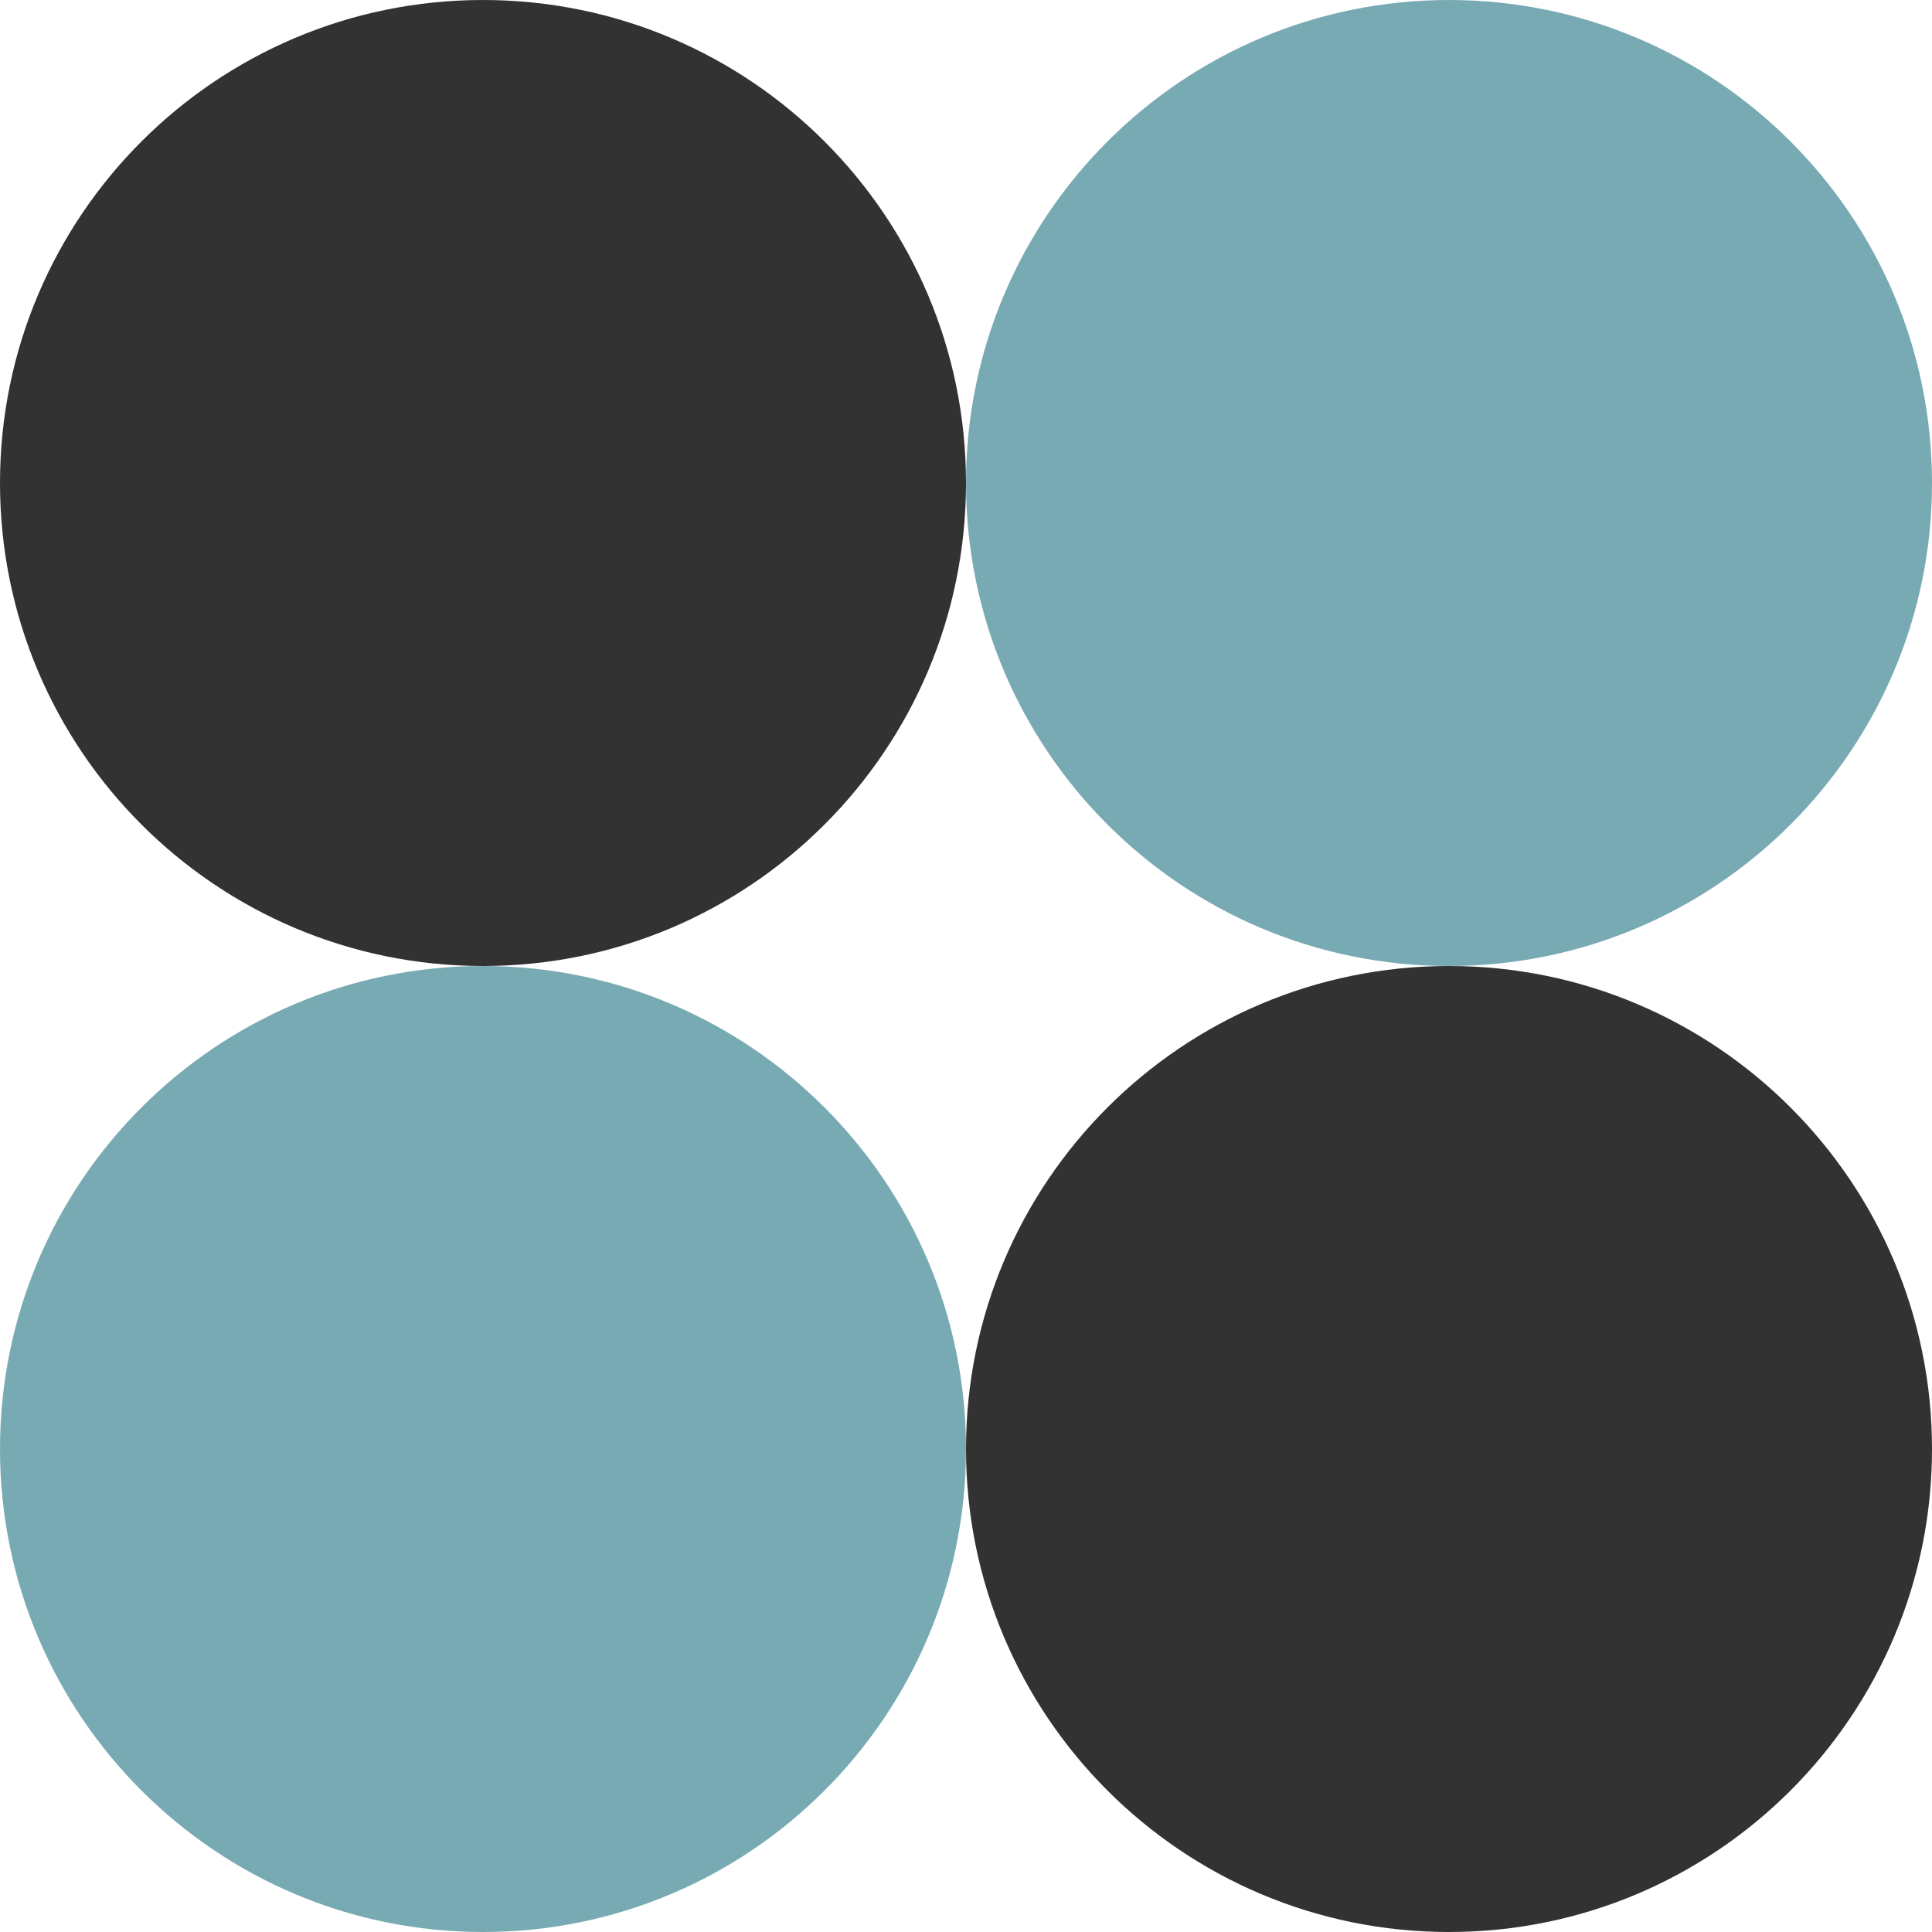 <svg viewBox="0 0 200 200" fill="none" style="background:rgba(242, 242, 242, 0);transform:rotate(270deg);display:block"><path fill-rule="evenodd" clip-rule="evenodd" d="M150 100C177.614 100 200 77.614 200 50C200 22.386 177.614 0 150 0C122.386 0 100 22.386 100 50C100 77.614 122.386 100 150 100ZM50 200C77.614 200 100 177.614 100 150C100 122.386 77.614 100 50 100C22.386 100 0 122.386 0 150C0 177.614 22.386 200 50 200Z" fill="rgb(120, 170, 180)"></path><path fill-rule="evenodd" clip-rule="evenodd" d="M50 100C77.614 100 100 77.614 100 50C100 22.386 77.614 0 50 0C22.386 0 0 22.386 0 50C0 77.614 22.386 100 50 100ZM150 200C177.614 200 200 177.614 200 150C200 122.386 177.614 100 150 100C122.386 100 100 122.386 100 150C100 177.614 122.386 200 150 200Z" fill="rgb(50, 50, 50)"></path></svg>